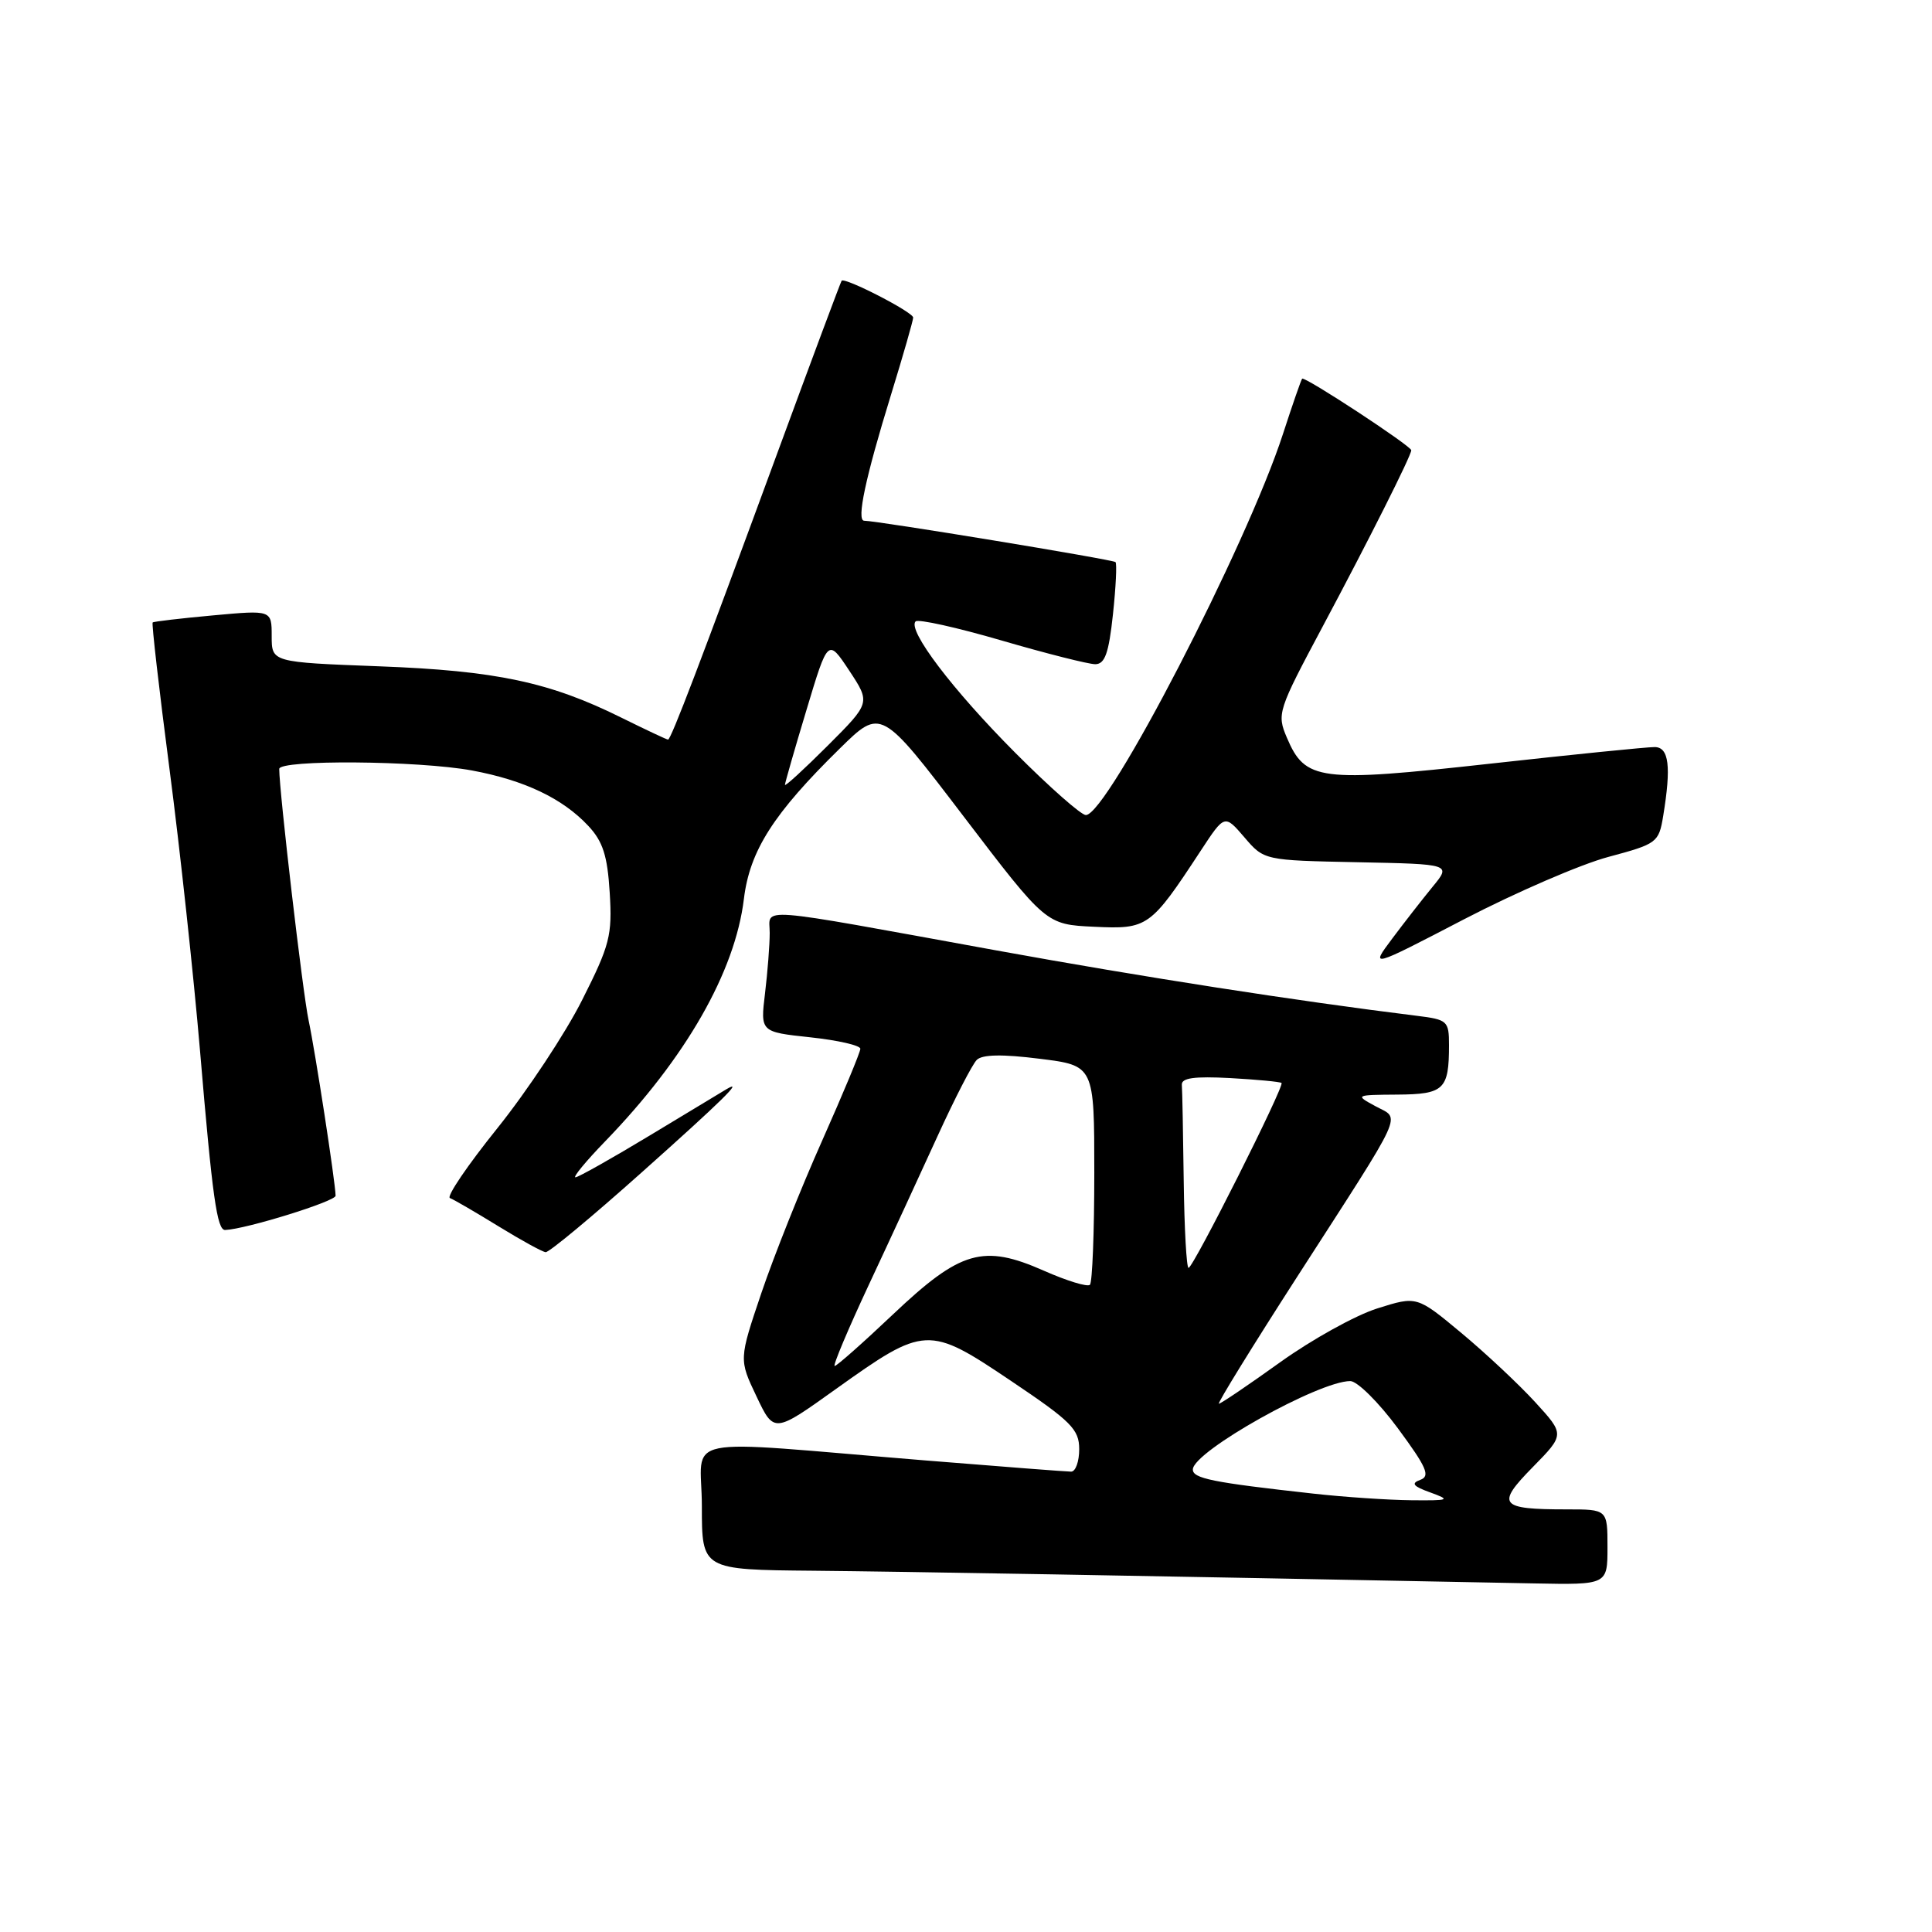 <?xml version="1.0" encoding="UTF-8" standalone="no"?>
<!DOCTYPE svg PUBLIC "-//W3C//DTD SVG 1.1//EN" "http://www.w3.org/Graphics/SVG/1.1/DTD/svg11.dtd" >
<svg xmlns="http://www.w3.org/2000/svg" xmlns:xlink="http://www.w3.org/1999/xlink" version="1.1" viewBox="0 0 256 256">
 <g >
 <path fill="currentColor"
d=" M 213.00 205.00 C 213.00 200.00 213.00 200.00 207.58 200.00 C 198.68 200.00 198.20 199.39 203.09 194.41 C 207.34 190.08 207.34 190.08 203.42 185.79 C 201.26 183.43 196.85 179.30 193.62 176.61 C 187.74 171.72 187.74 171.72 182.51 173.37 C 179.63 174.27 173.83 177.49 169.62 180.51 C 165.41 183.53 161.76 186.00 161.51 186.00 C 161.26 186.00 165.95 178.39 171.94 169.09 C 186.41 146.63 185.60 148.39 182.26 146.58 C 179.53 145.10 179.56 145.08 185.14 145.04 C 191.35 145.00 192.00 144.37 192.00 138.48 C 192.00 135.28 191.80 135.10 187.75 134.60 C 171.93 132.65 151.36 129.45 132.00 125.93 C 99.34 119.99 102.00 120.19 101.99 123.62 C 101.99 125.20 101.71 128.80 101.37 131.62 C 100.75 136.74 100.75 136.74 107.38 137.45 C 111.02 137.84 114.00 138.52 114.00 138.97 C 114.00 139.41 111.72 144.89 108.94 151.14 C 106.15 157.39 102.53 166.47 100.89 171.32 C 97.91 180.14 97.91 180.14 100.24 185.03 C 102.56 189.92 102.56 189.92 110.78 184.04 C 122.54 175.64 123.02 175.61 133.94 182.96 C 141.96 188.35 143.00 189.39 143.00 192.03 C 143.00 193.66 142.52 195.00 141.93 195.00 C 141.34 195.00 132.68 194.33 122.68 193.52 C 89.02 190.77 93.00 189.96 93.00 199.59 C 93.00 208.00 93.00 208.00 107.75 208.13 C 120.14 208.25 148.39 208.74 203.25 209.81 C 213.00 210.00 213.00 210.00 213.00 205.00 Z  M 85.05 155.33 C 95.65 145.88 98.71 142.87 96.25 144.33 C 95.84 144.57 91.32 147.30 86.21 150.39 C 81.11 153.47 76.62 156.00 76.25 156.00 C 75.88 156.00 77.64 153.86 80.17 151.25 C 90.86 140.21 97.40 128.78 98.57 119.11 C 99.35 112.72 102.47 107.82 111.30 99.16 C 116.74 93.82 116.74 93.82 127.67 108.16 C 138.60 122.50 138.60 122.50 144.97 122.80 C 152.09 123.14 152.43 122.90 159.12 112.70 C 162.27 107.90 162.27 107.90 164.89 110.95 C 167.50 114.00 167.50 114.00 179.90 114.25 C 192.30 114.50 192.30 114.50 189.83 117.50 C 188.48 119.15 186.06 122.25 184.46 124.39 C 181.55 128.28 181.55 128.28 194.03 121.79 C 200.89 118.23 209.49 114.51 213.14 113.54 C 219.56 111.82 219.80 111.65 220.38 108.13 C 221.46 101.56 221.15 99.00 219.25 98.99 C 218.29 98.98 208.44 99.97 197.37 101.20 C 174.80 103.70 172.95 103.46 170.52 97.75 C 169.17 94.59 169.31 94.17 175.27 83.00 C 181.36 71.59 187.00 60.37 187.00 59.66 C 187.00 59.10 172.85 49.81 172.54 50.18 C 172.39 50.36 171.25 53.65 170.00 57.50 C 165.19 72.31 146.74 108.00 143.88 108.00 C 143.26 108.00 139.05 104.29 134.53 99.75 C 126.21 91.40 120.20 83.47 121.32 82.34 C 121.66 82.00 126.79 83.14 132.72 84.87 C 138.65 86.60 144.24 88.01 145.13 88.01 C 146.41 88.00 146.92 86.55 147.47 81.42 C 147.86 77.80 148.01 74.68 147.81 74.48 C 147.47 74.14 116.21 69.00 114.51 69.00 C 113.46 69.00 114.67 63.31 118.06 52.32 C 119.68 47.06 121.00 42.45 121.00 42.08 C 121.00 41.36 111.93 36.70 111.52 37.20 C 111.39 37.37 107.58 47.58 103.05 59.90 C 92.74 87.95 88.91 98.00 88.52 98.00 C 88.34 98.00 85.57 96.69 82.35 95.10 C 72.84 90.38 65.74 88.87 50.25 88.29 C 36.00 87.75 36.00 87.75 36.00 84.29 C 36.00 80.83 36.00 80.83 28.25 81.54 C 23.99 81.93 20.38 82.35 20.23 82.48 C 20.08 82.60 21.08 91.35 22.46 101.91 C 23.84 112.46 25.66 129.29 26.51 139.30 C 28.14 158.65 28.76 163.01 29.83 162.98 C 32.56 162.88 44.49 159.18 44.47 158.44 C 44.41 156.44 41.76 139.28 40.89 135.19 C 40.12 131.62 37.00 104.87 37.00 101.89 C 37.00 100.64 55.44 100.78 62.53 102.09 C 69.48 103.38 74.55 105.79 77.95 109.43 C 79.89 111.50 80.49 113.39 80.79 118.28 C 81.14 123.94 80.81 125.23 77.14 132.50 C 74.93 136.90 69.88 144.53 65.93 149.46 C 61.97 154.38 59.13 158.56 59.62 158.75 C 60.10 158.93 62.98 160.60 66.00 162.46 C 69.03 164.32 71.86 165.88 72.30 165.92 C 72.74 165.97 78.48 161.20 85.05 155.33 Z  M 174.00 197.91 C 160.62 196.43 158.00 195.90 158.06 194.69 C 158.17 192.29 174.75 183.00 178.92 183.00 C 179.84 183.00 182.68 185.81 185.22 189.25 C 189.05 194.44 189.56 195.60 188.19 196.09 C 186.93 196.55 187.24 196.94 189.53 197.76 C 192.27 198.76 192.08 198.84 187.00 198.79 C 183.97 198.76 178.12 198.37 174.00 197.91 Z  M 115.12 170.25 C 117.89 164.34 121.99 155.45 124.25 150.50 C 126.51 145.55 128.84 141.02 129.43 140.44 C 130.16 139.72 132.82 139.67 137.75 140.29 C 145.00 141.19 145.00 141.19 145.00 155.43 C 145.00 163.26 144.74 169.93 144.42 170.24 C 144.11 170.56 141.36 169.72 138.33 168.38 C 130.28 164.82 127.28 165.69 118.34 174.15 C 114.36 177.92 110.88 181.00 110.60 181.00 C 110.32 181.00 112.36 176.16 115.12 170.25 Z  M 156.85 156.50 C 156.77 150.18 156.66 144.44 156.60 143.75 C 156.53 142.83 158.24 142.60 163.00 142.85 C 166.57 143.05 169.64 143.34 169.81 143.50 C 170.23 143.89 158.11 168.00 157.49 168.00 C 157.22 168.00 156.93 162.82 156.85 156.50 Z  M 104.01 103.99 C 104.02 103.72 105.30 99.25 106.87 94.05 C 109.71 84.60 109.71 84.60 112.53 88.86 C 115.35 93.13 115.35 93.13 109.68 98.80 C 106.55 101.92 104.01 104.26 104.01 103.99 Z "/>
</g>
</svg>